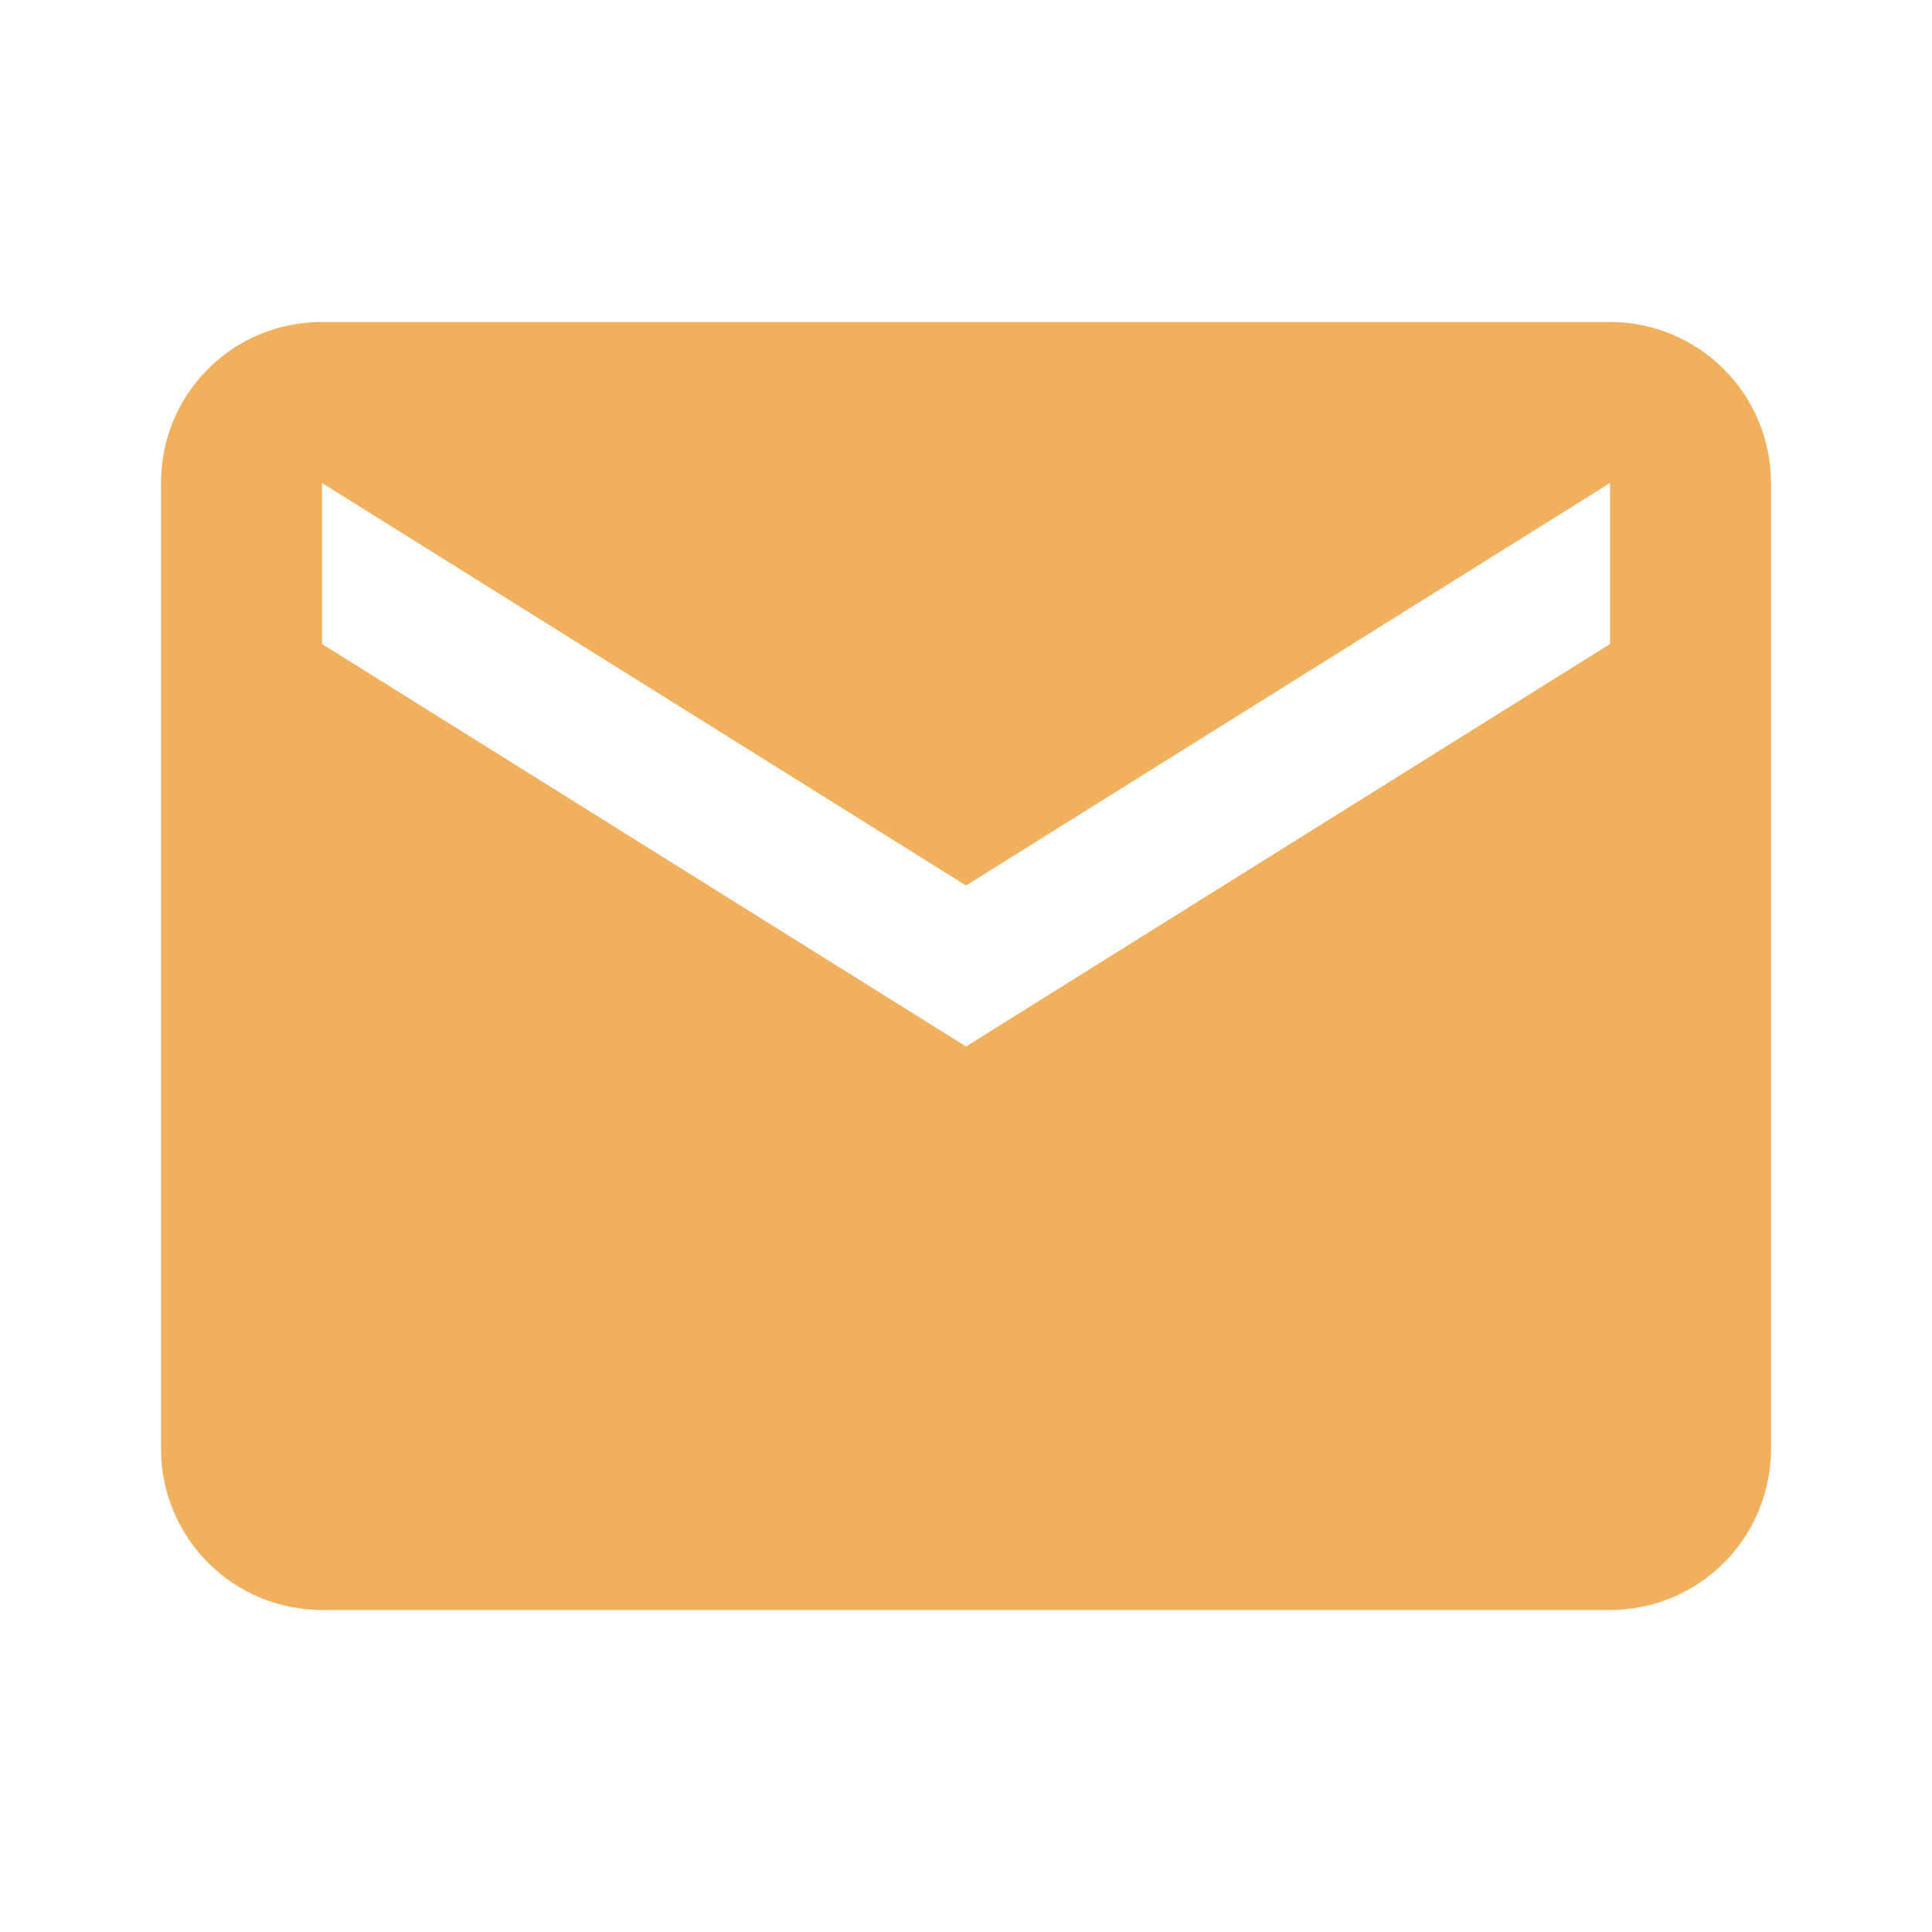<svg width="200" height="200" viewBox="0 0 200 200" fill="none" xmlns="http://www.w3.org/2000/svg">
<path d="M166.667 66.667L100 108.333L33.333 66.667V50L100 91.667L166.667 50V66.667ZM166.667 33.333H33.333C24.083 33.333 16.667 40.75 16.667 50V150C16.667 154.42 18.423 158.659 21.548 161.785C24.674 164.911 28.913 166.667 33.333 166.667H166.667C171.087 166.667 175.326 164.911 178.452 161.785C181.577 158.659 183.333 154.42 183.333 150V50C183.333 45.58 181.577 41.34 178.452 38.215C175.326 35.089 171.087 33.333 166.667 33.333V33.333Z" fill="#F0B05D"/>
</svg>
